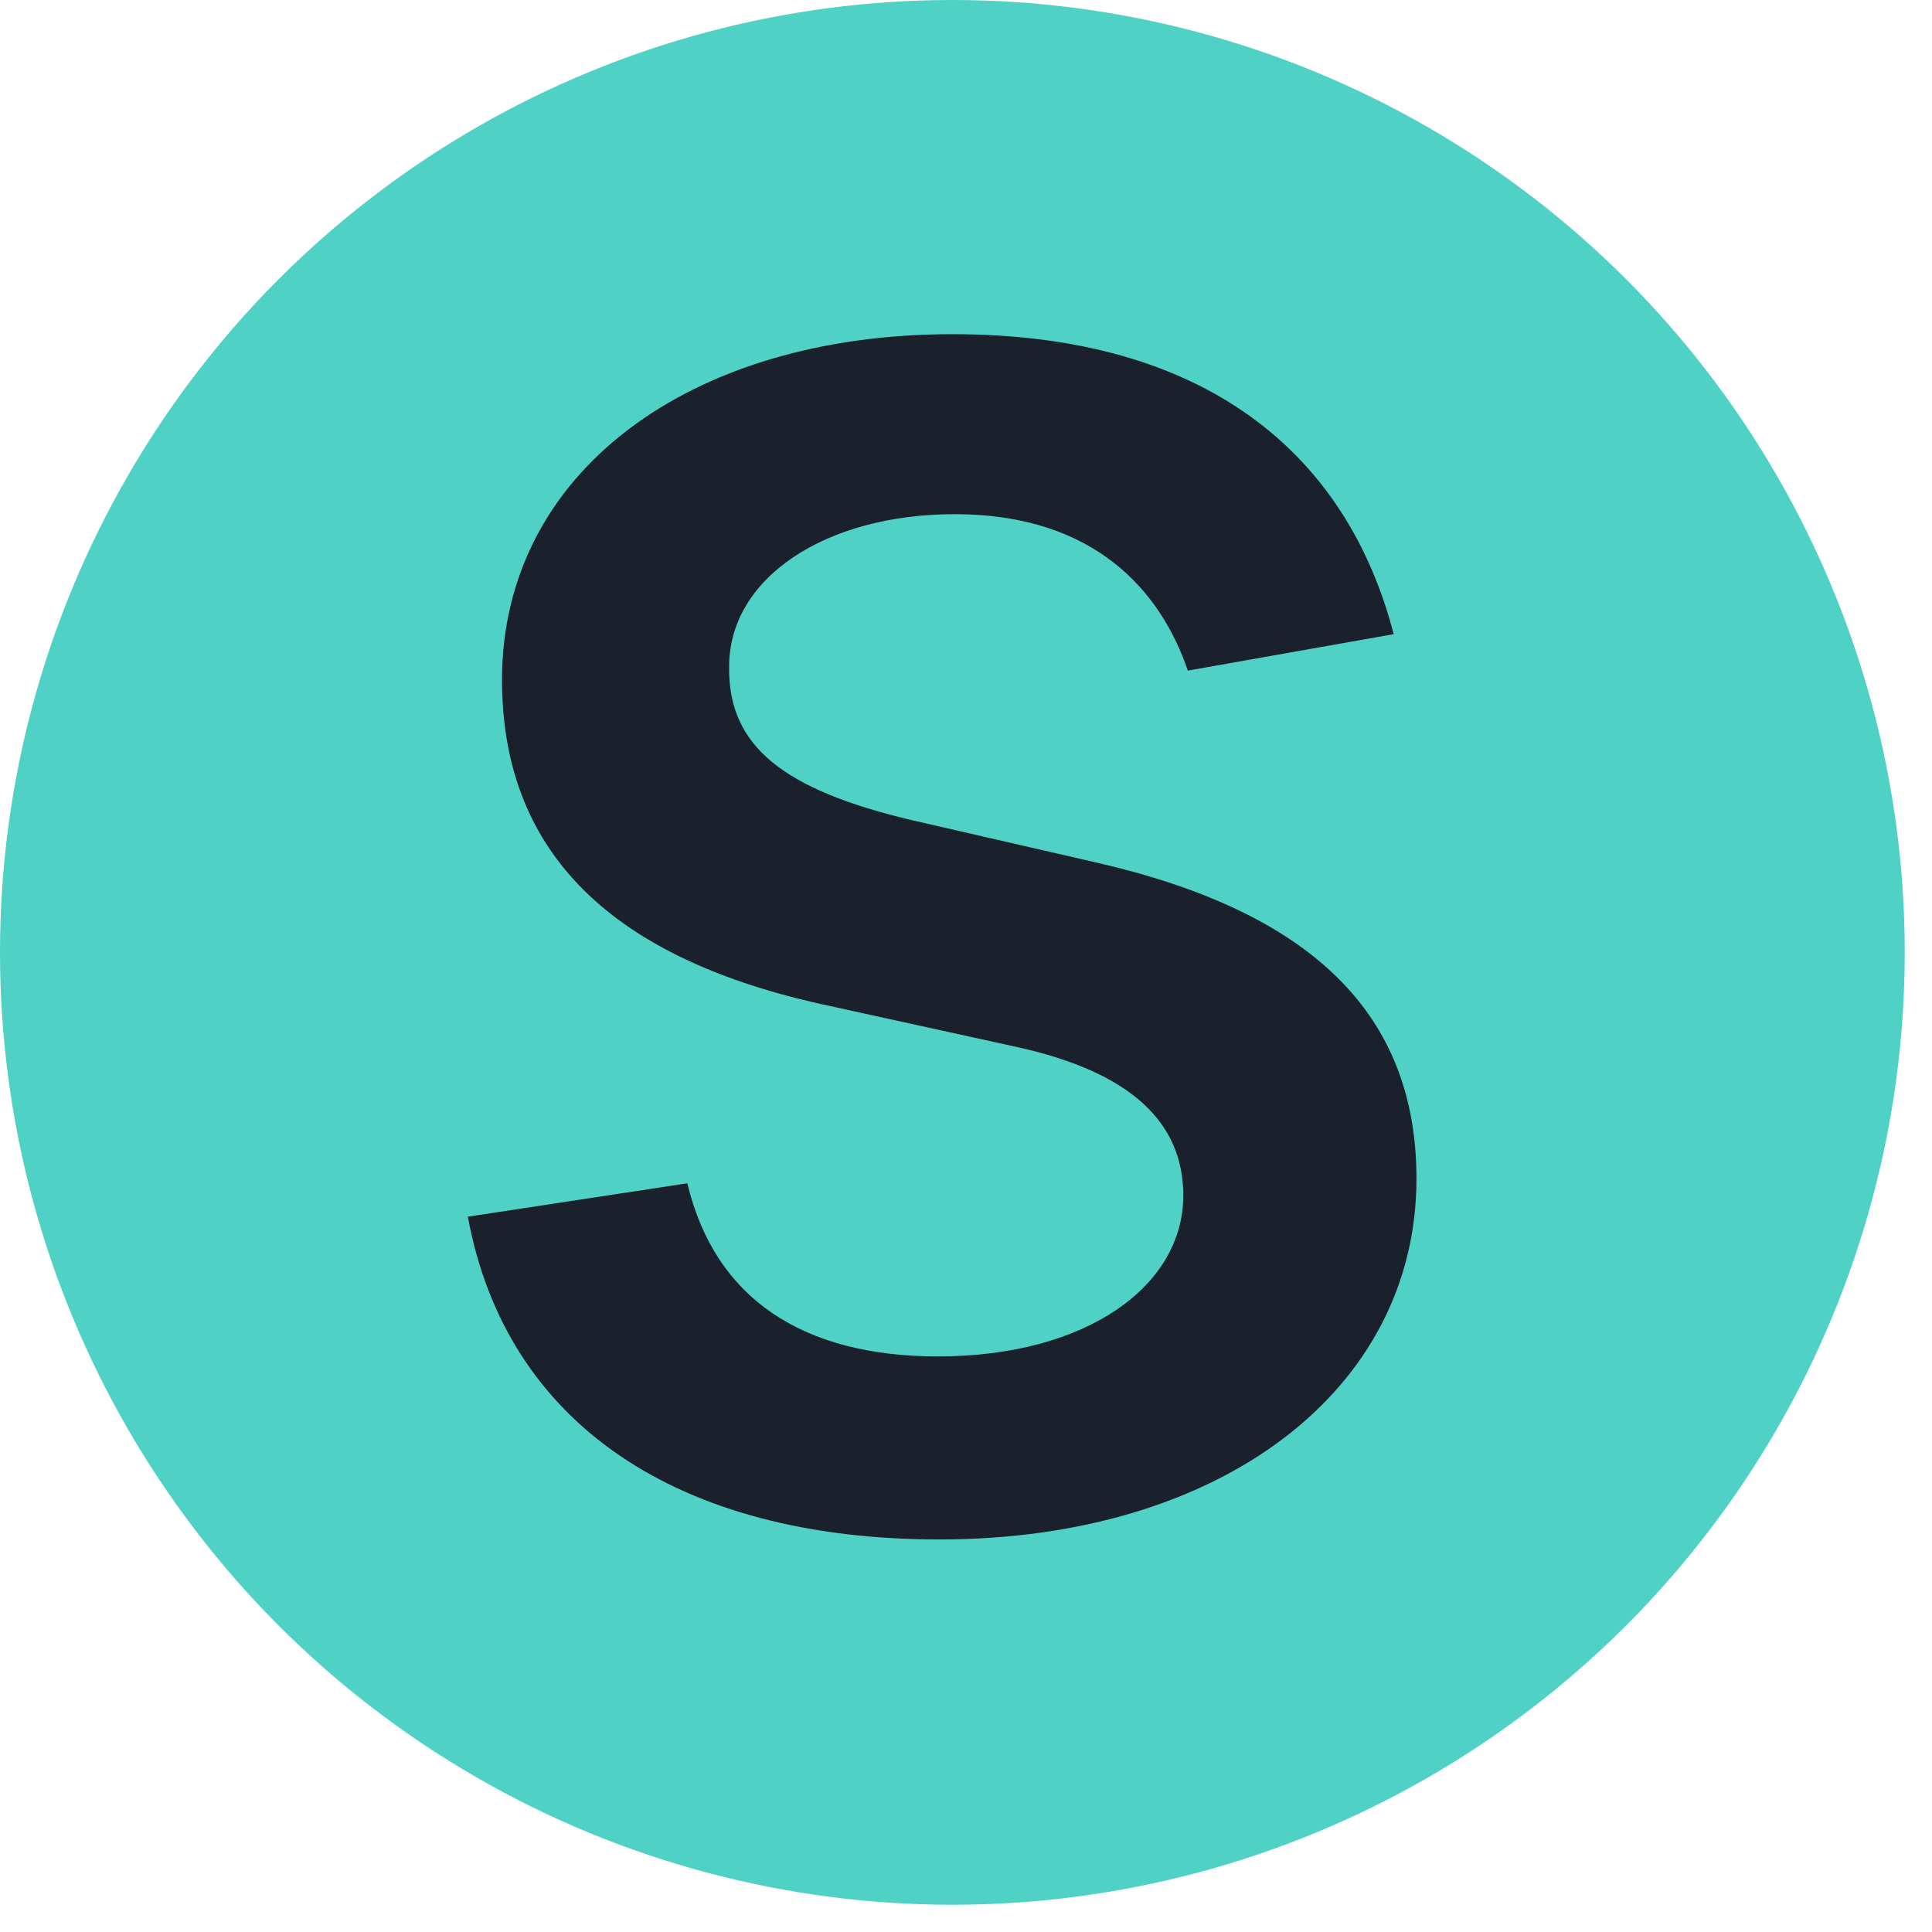 <svg width="38" height="38" viewBox="0 0 38 38" fill="none" xmlns="http://www.w3.org/2000/svg">
<circle cx="18.732" cy="18.732" r="18.732" fill="#4FD1C5"/>
<path d="M27.412 12.473C26.485 8.903 23.692 6.573 18.732 6.573C13.549 6.573 9.874 9.306 9.874 13.37C9.874 16.626 11.846 18.792 16.148 19.748L20.032 20.6C22.243 21.093 23.274 22.078 23.274 23.513C23.274 25.29 21.377 26.679 18.449 26.679C15.775 26.679 14.057 25.529 13.519 23.274L9.202 23.931C9.949 27.994 13.325 30.279 18.479 30.279C24.02 30.279 27.86 27.337 27.86 23.184C27.86 19.942 25.798 17.941 21.586 16.97L17.941 16.133C15.416 15.536 14.326 14.684 14.341 13.131C14.326 11.368 16.238 10.113 18.777 10.113C21.556 10.113 22.84 11.652 23.363 13.19L27.412 12.473Z" fill="#1A202C"/>
</svg>
